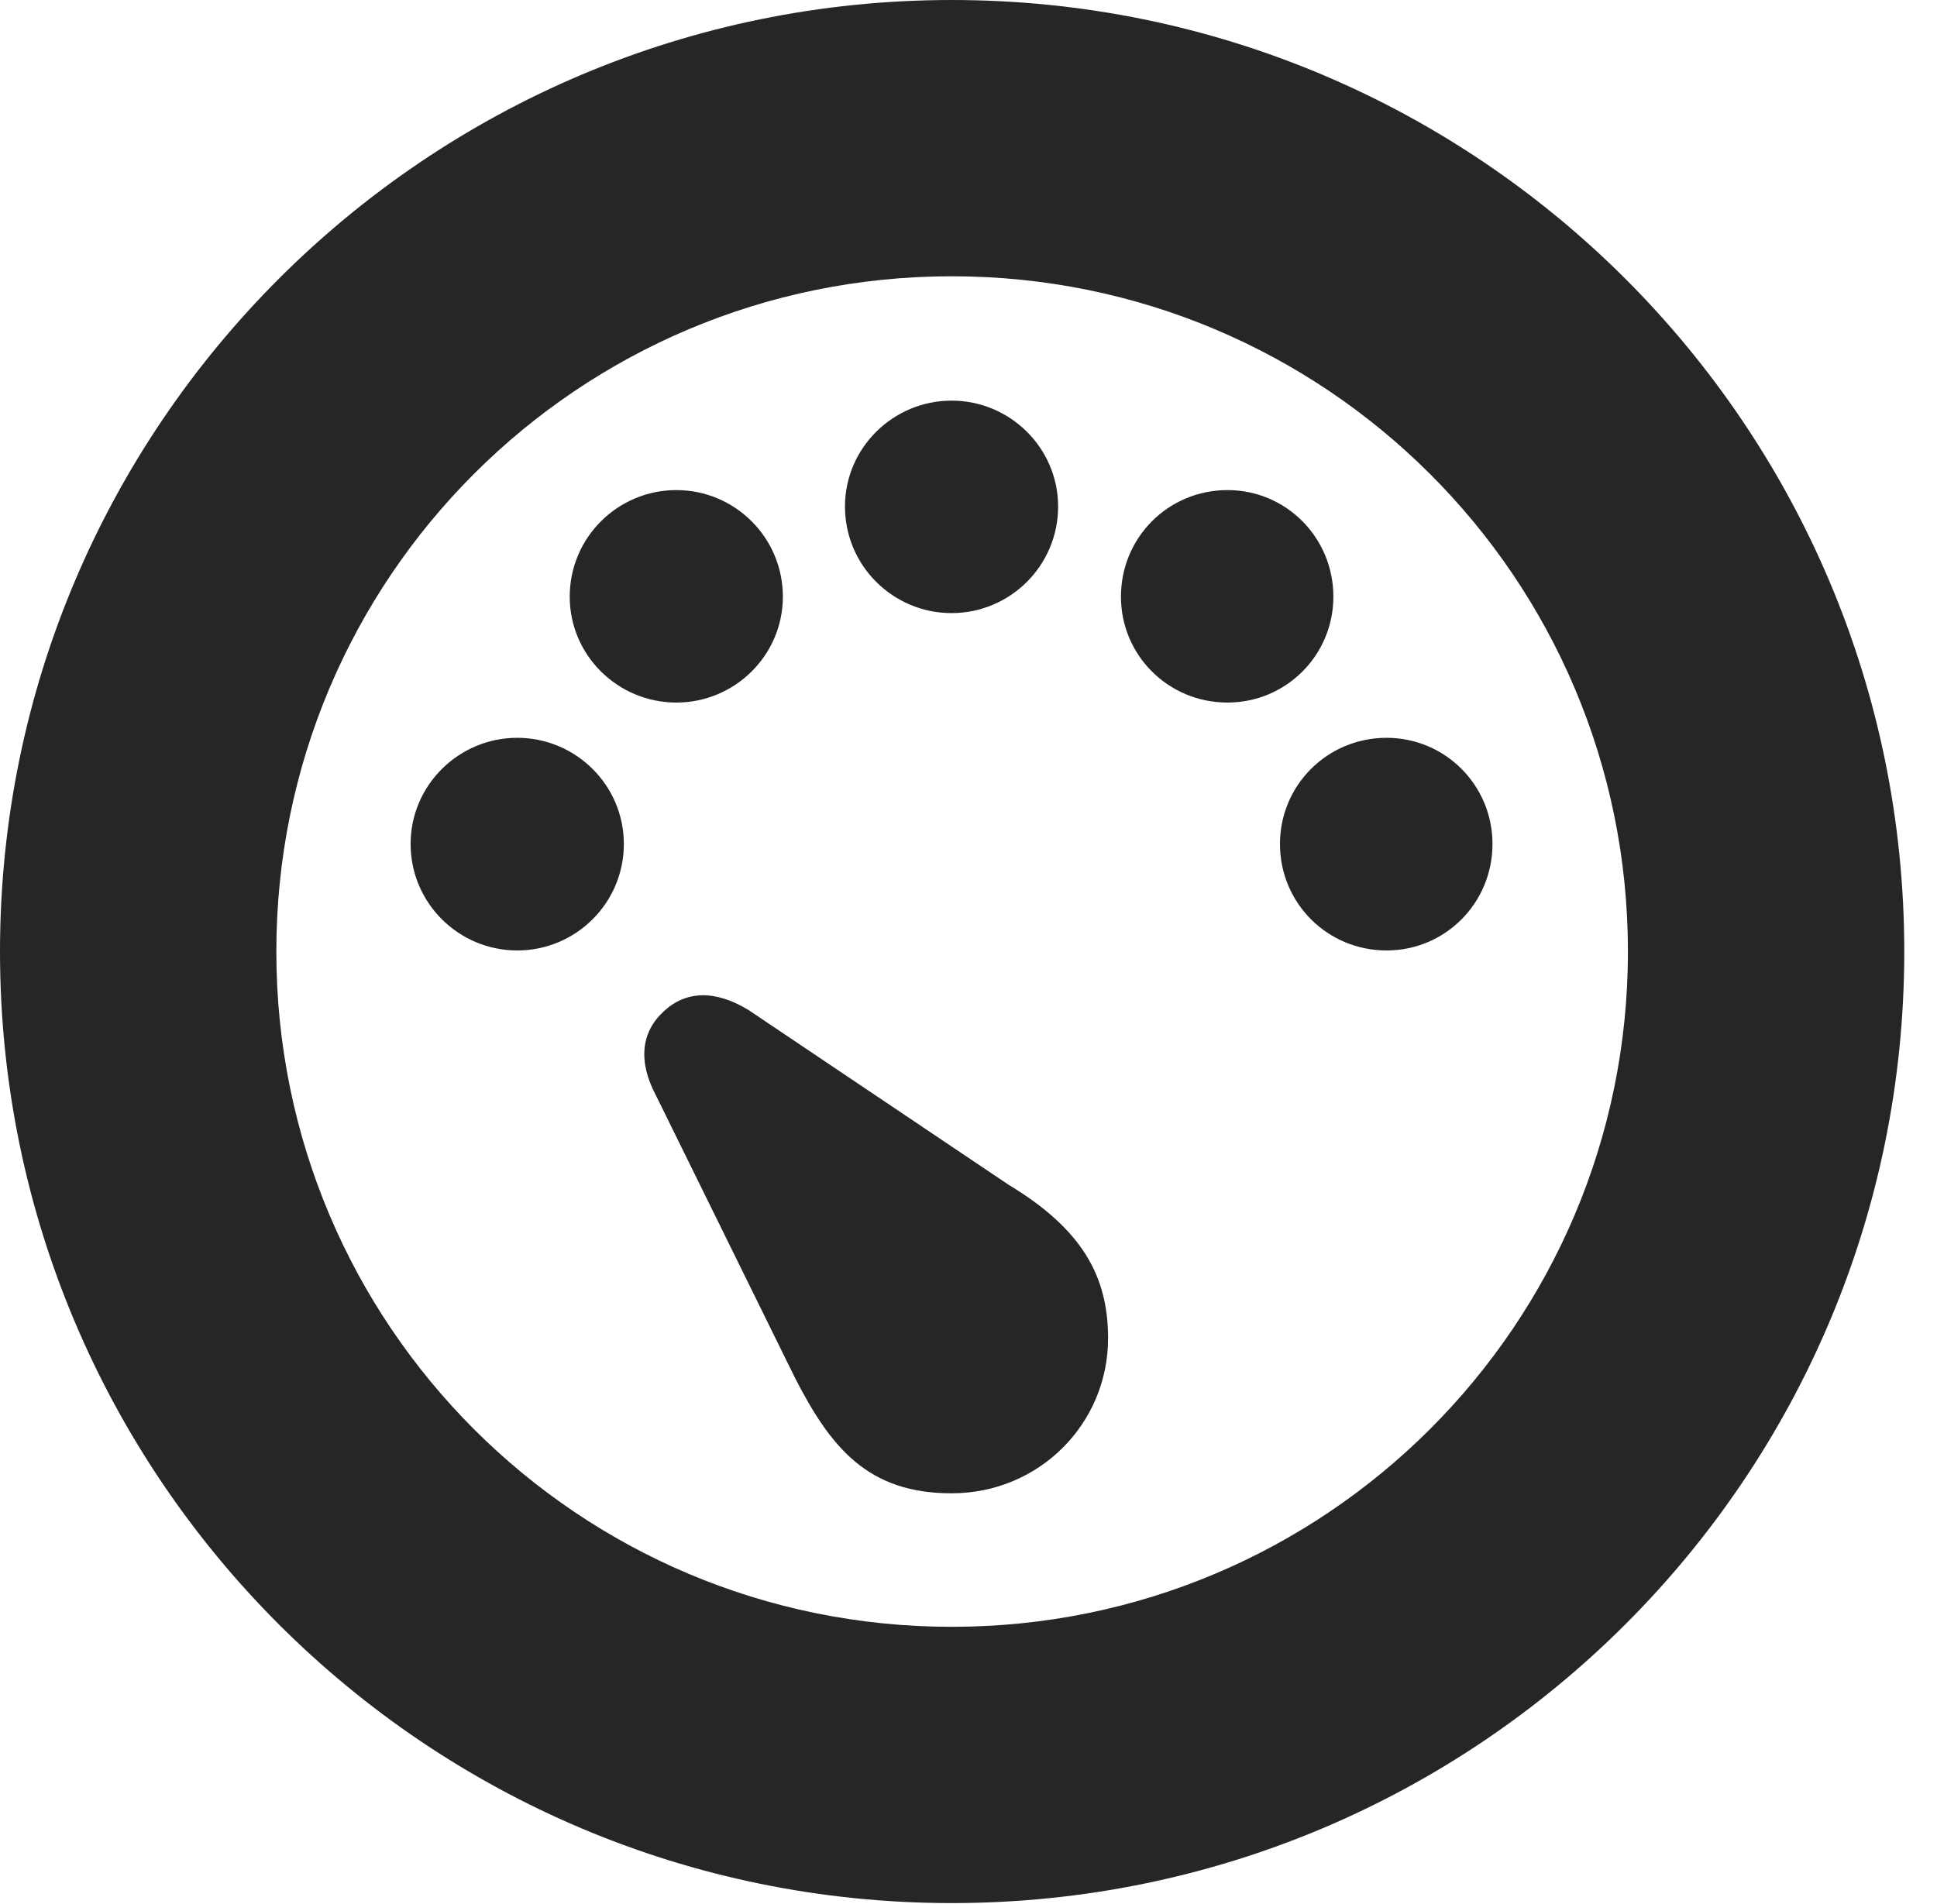 <?xml version="1.0" encoding="UTF-8"?>
<!--Generator: Apple Native CoreSVG 326-->
<!DOCTYPE svg PUBLIC "-//W3C//DTD SVG 1.1//EN" "http://www.w3.org/Graphics/SVG/1.1/DTD/svg11.dtd">
<svg version="1.1" xmlns="http://www.w3.org/2000/svg" xmlns:xlink="http://www.w3.org/1999/xlink"
       viewBox="0 0 21.365 21.006">
       <g>
              <rect height="21.006" opacity="0" width="21.365" x="0" y="0" />
              <path d="M10.498 20.996C16.302 20.996 21.004 16.295 21.004 10.498C21.004 4.702 16.302 0 10.498 0C4.702 0 0 4.702 0 10.498C0 16.295 4.702 20.996 10.498 20.996ZM10.498 17.948C6.378 17.948 3.048 14.618 3.048 10.498C3.048 6.378 6.378 3.048 10.498 3.048C14.618 3.048 17.956 6.378 17.956 10.498C17.956 14.618 14.618 17.948 10.498 17.948Z"
                     fill="currentColor" fill-opacity="0.85" />
              <path d="M5.705 10.486C6.351 10.486 6.881 9.964 6.881 9.311C6.881 8.663 6.351 8.14 5.705 8.14C5.06 8.14 4.529 8.663 4.529 9.311C4.529 9.964 5.06 10.486 5.705 10.486ZM7.46 7.751C8.105 7.751 8.635 7.229 8.635 6.583C8.635 5.93 8.105 5.407 7.46 5.407C6.814 5.407 6.284 5.93 6.284 6.583C6.284 7.229 6.814 7.751 7.46 7.751ZM10.496 6.764C11.141 6.764 11.671 6.241 11.671 5.588C11.671 4.943 11.141 4.42 10.496 4.42C9.85 4.42 9.32 4.943 9.32 5.588C9.32 6.241 9.85 6.764 10.496 6.764ZM13.539 7.751C14.185 7.751 14.707 7.229 14.707 6.583C14.707 5.93 14.185 5.407 13.539 5.407C12.886 5.407 12.364 5.93 12.364 6.583C12.364 7.229 12.886 7.751 13.539 7.751ZM15.294 10.486C15.94 10.486 16.462 9.964 16.462 9.311C16.462 8.663 15.94 8.14 15.294 8.14C14.641 8.14 14.118 8.663 14.118 9.311C14.118 9.964 14.641 10.486 15.294 10.486ZM10.496 16.475C11.462 16.475 12.222 15.707 12.222 14.765C12.222 14.081 11.938 13.561 11.12 13.068L8.256 11.143C7.887 10.918 7.563 10.93 7.32 11.159C7.072 11.386 7.034 11.71 7.238 12.091L8.767 15.198C9.164 15.973 9.572 16.475 10.496 16.475Z"
                     fill="currentColor" fill-opacity="0.85" />
       </g>
</svg>